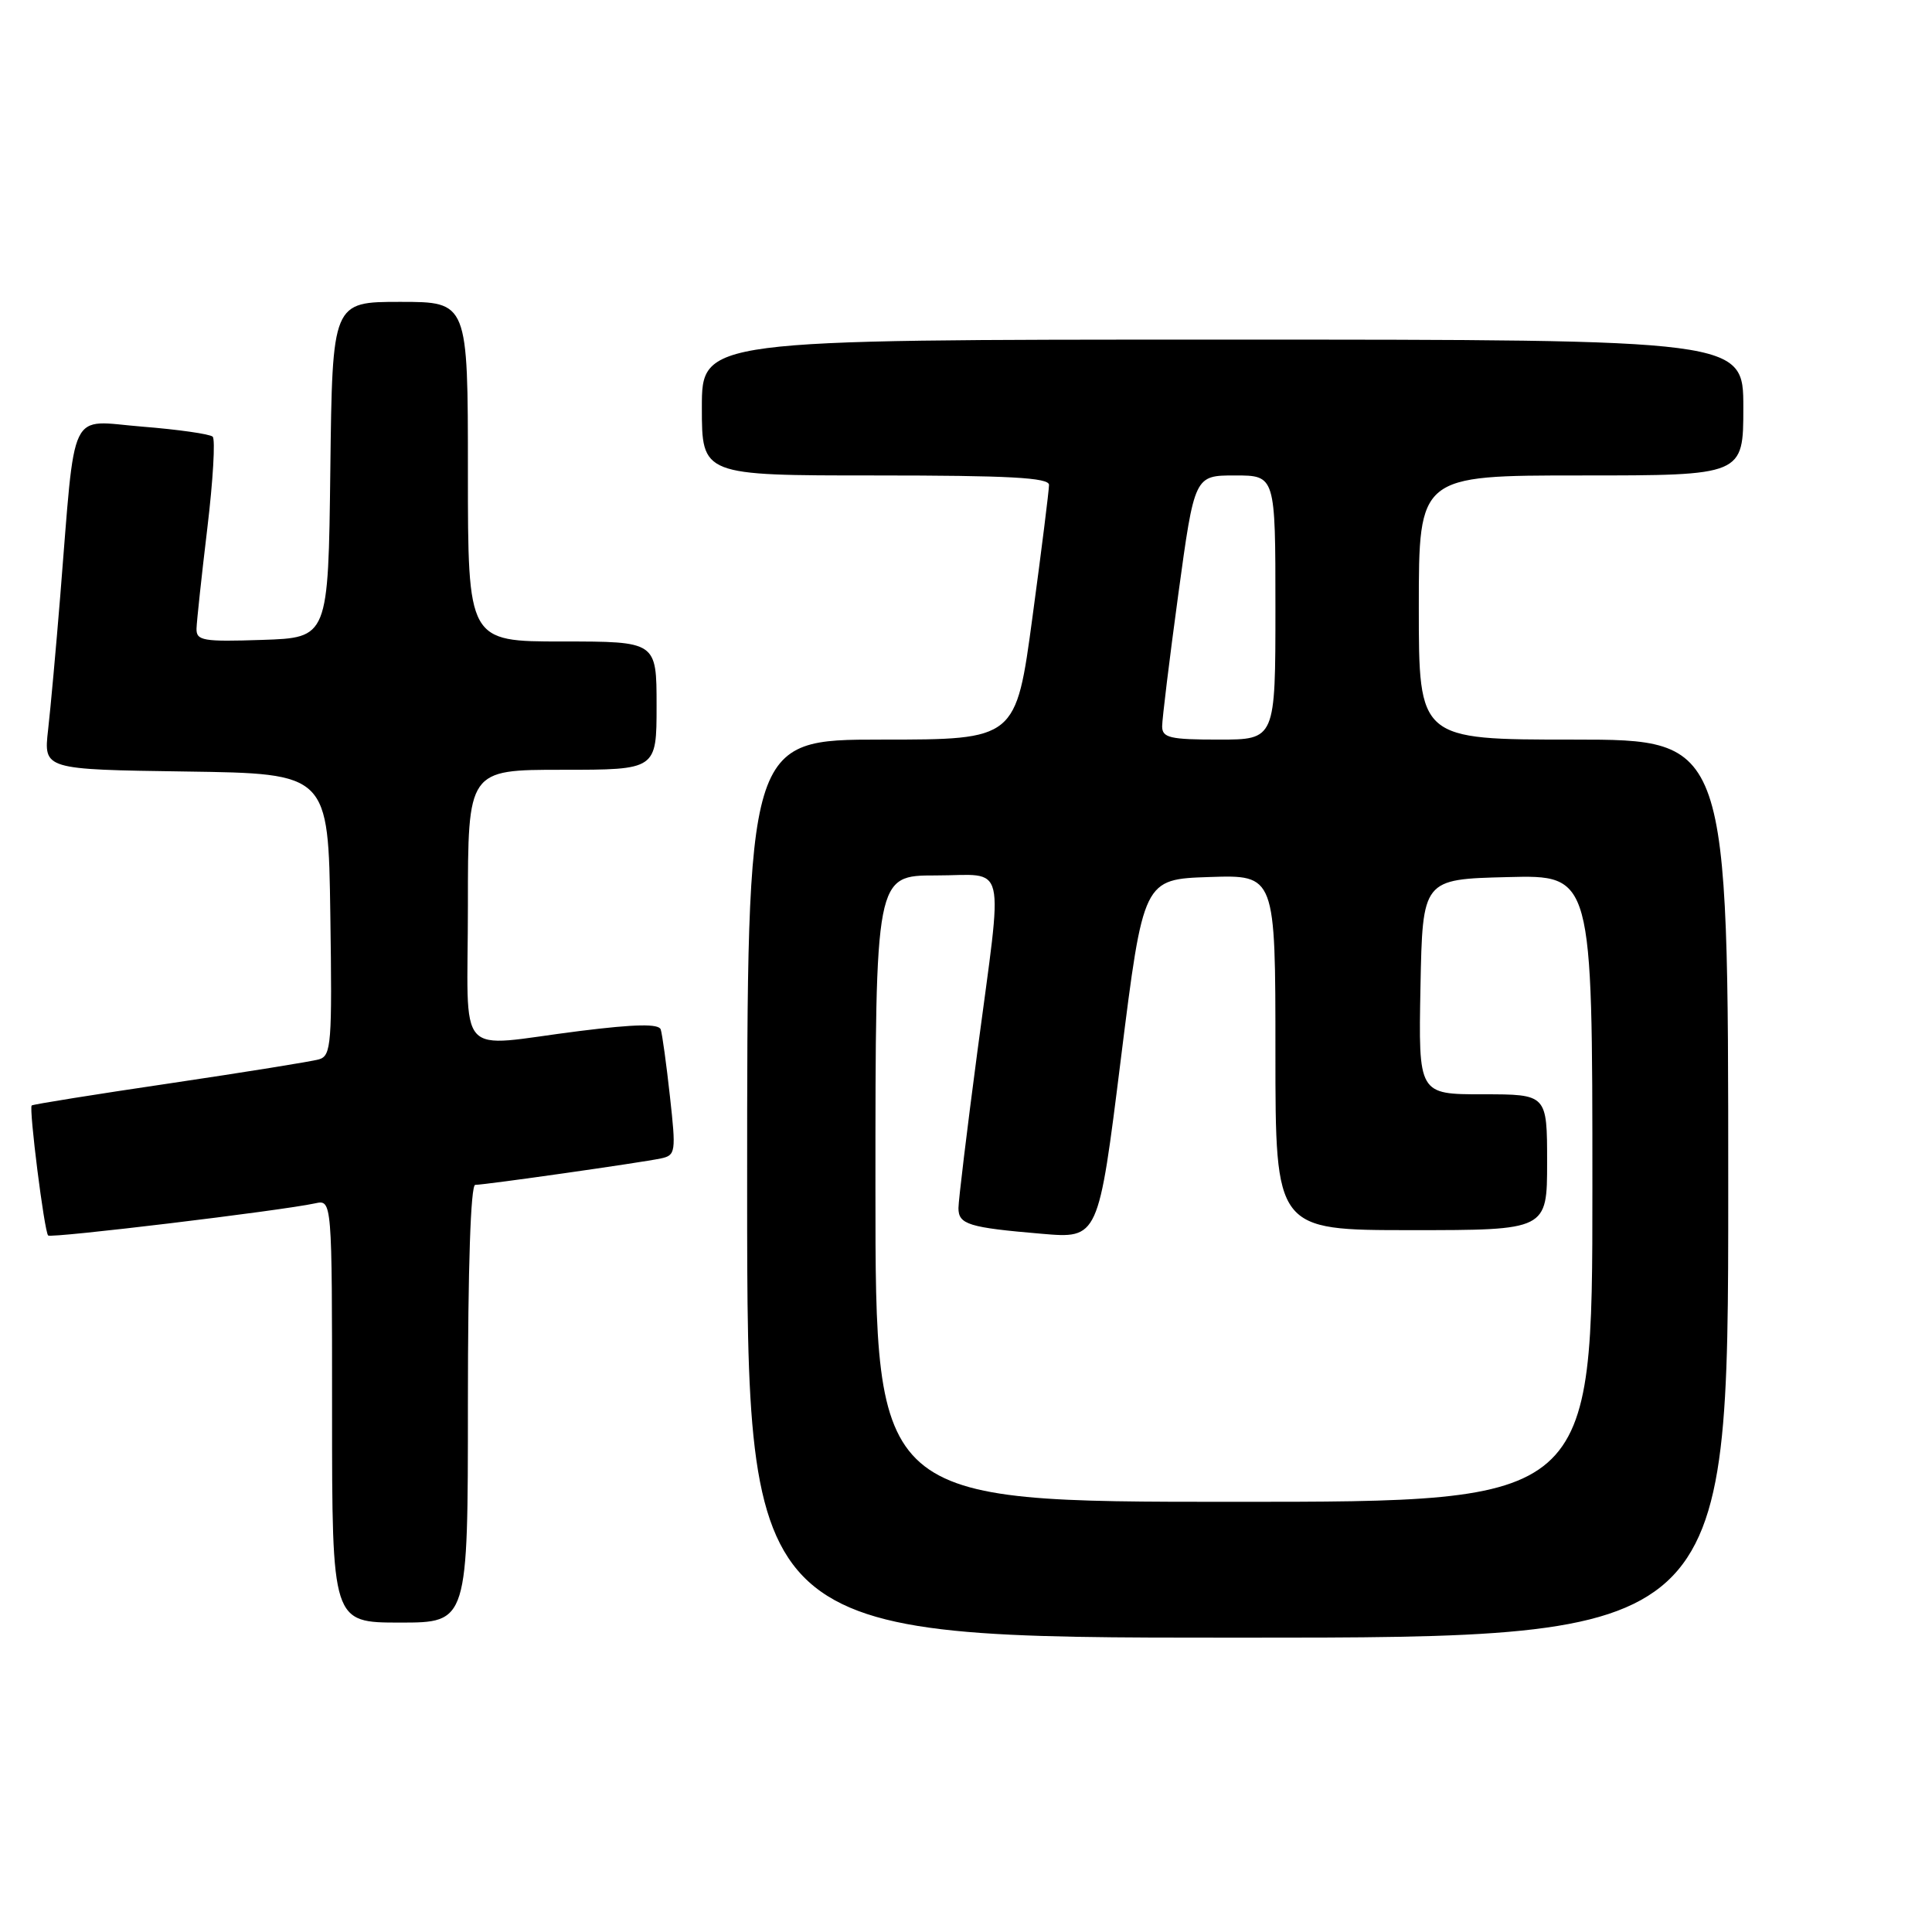 <?xml version="1.0" encoding="UTF-8" standalone="no"?>
<!DOCTYPE svg PUBLIC "-//W3C//DTD SVG 1.1//EN" "http://www.w3.org/Graphics/SVG/1.1/DTD/svg11.dtd" >
<svg xmlns="http://www.w3.org/2000/svg" xmlns:xlink="http://www.w3.org/1999/xlink" version="1.1" viewBox="0 0 256 256">
 <g >
 <path fill="currentColor"
d=" M 229.00 157.50 C 229.00 98.00 229.00 98.00 208.50 98.00 C 188.00 98.00 188.00 98.00 188.00 80.50 C 188.00 63.00 188.00 63.00 209.50 63.00 C 231.00 63.00 231.00 63.00 231.00 54.00 C 231.00 45.00 231.00 45.00 162.00 45.00 C 93.00 45.00 93.00 45.00 93.00 54.00 C 93.00 63.00 93.00 63.00 116.00 63.00 C 133.73 63.00 139.00 63.29 139.00 64.25 C 139.00 64.94 138.02 72.81 136.81 81.75 C 134.62 98.00 134.62 98.00 116.81 98.00 C 99.00 98.00 99.00 98.00 99.00 157.50 C 99.00 217.00 99.00 217.00 164.00 217.00 C 229.00 217.00 229.00 217.00 229.00 157.50 Z  M 62.00 186.00 C 62.00 167.94 62.37 157.00 62.97 157.00 C 64.28 157.00 84.98 154.05 87.57 153.50 C 89.53 153.08 89.59 152.67 88.77 145.28 C 88.30 141.00 87.75 137.01 87.55 136.41 C 87.29 135.64 84.22 135.69 76.84 136.61 C 60.05 138.71 62.00 140.90 62.00 120.00 C 62.00 102.00 62.00 102.00 74.50 102.00 C 87.00 102.00 87.00 102.00 87.00 93.50 C 87.00 85.00 87.00 85.00 74.50 85.00 C 62.00 85.00 62.00 85.00 62.00 62.50 C 62.00 40.00 62.00 40.00 53.02 40.00 C 44.04 40.00 44.04 40.00 43.77 62.25 C 43.50 84.50 43.50 84.50 34.75 84.79 C 26.89 85.05 26.00 84.90 26.04 83.29 C 26.07 82.31 26.71 76.33 27.47 70.00 C 28.23 63.67 28.55 58.21 28.18 57.86 C 27.80 57.51 23.60 56.91 18.83 56.53 C 8.94 55.74 10.05 53.45 7.98 79.00 C 7.42 85.88 6.70 93.85 6.37 96.73 C 5.78 101.96 5.78 101.96 24.64 102.23 C 43.50 102.50 43.50 102.50 43.77 121.18 C 44.02 138.32 43.90 139.89 42.27 140.37 C 41.30 140.65 32.40 142.08 22.50 143.55 C 12.60 145.01 4.37 146.33 4.20 146.48 C 3.81 146.85 5.87 163.21 6.38 163.71 C 6.77 164.10 37.24 160.43 41.75 159.45 C 44.00 158.96 44.00 158.96 44.00 186.98 C 44.00 215.00 44.00 215.00 53.00 215.00 C 62.00 215.00 62.00 215.00 62.00 186.00 Z  M 116.00 157.50 C 116.00 116.00 116.00 116.00 124.00 116.00 C 133.55 116.00 132.94 113.39 129.50 139.40 C 128.12 149.80 127.00 159.10 127.00 160.08 C 127.00 162.24 128.34 162.66 138.02 163.48 C 145.55 164.13 145.55 164.13 148.52 140.31 C 151.50 116.50 151.50 116.50 160.25 116.21 C 169.00 115.92 169.00 115.92 169.00 139.46 C 169.00 163.00 169.00 163.00 187.00 163.00 C 205.00 163.00 205.00 163.00 205.00 154.00 C 205.00 145.00 205.00 145.00 196.47 145.00 C 187.95 145.00 187.95 145.00 188.22 130.75 C 188.50 116.50 188.50 116.50 199.75 116.22 C 211.00 115.93 211.00 115.93 211.00 157.47 C 211.00 199.00 211.00 199.00 163.50 199.00 C 116.00 199.00 116.00 199.00 116.00 157.50 Z  M 153.99 96.25 C 153.99 95.29 154.95 87.41 156.13 78.75 C 158.28 63.00 158.28 63.00 163.64 63.00 C 169.00 63.00 169.00 63.00 169.00 80.50 C 169.00 98.00 169.00 98.00 161.50 98.00 C 155.03 98.00 154.00 97.76 153.99 96.25 Z "/>
</g>
</svg>